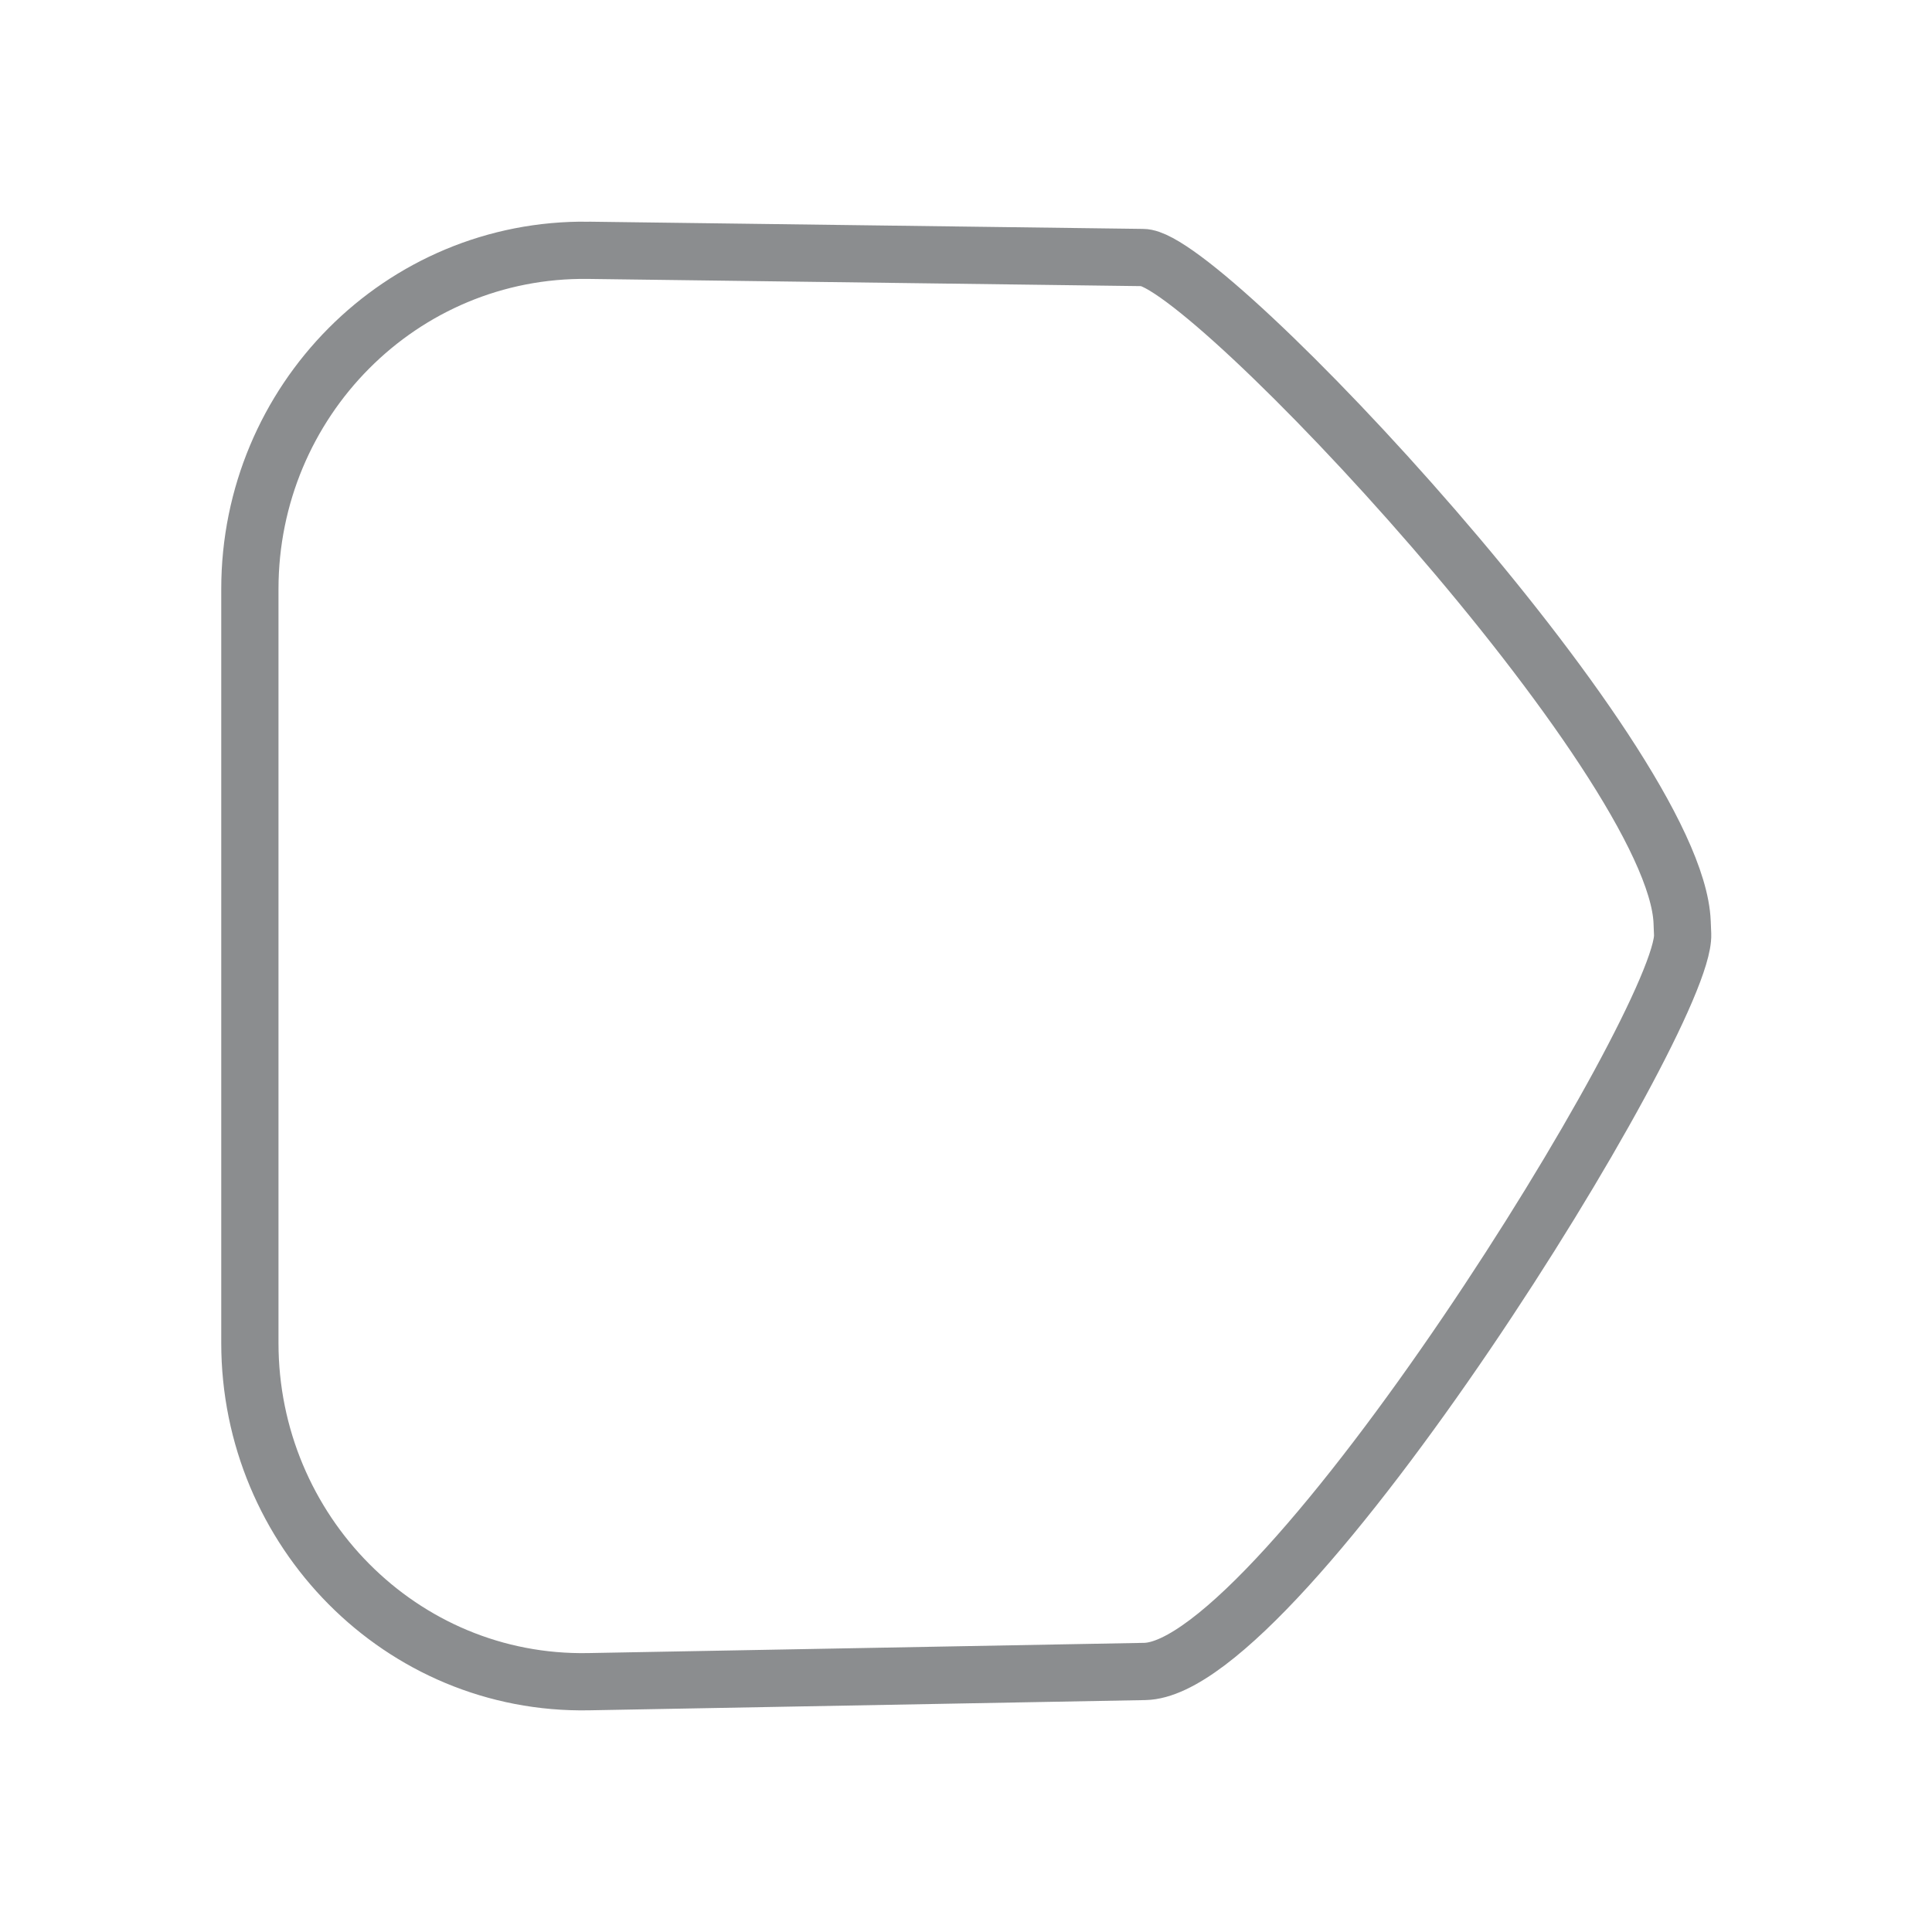 <?xml version="1.0" encoding="UTF-8" standalone="no"?>
<svg
   height="27"
   width="27"
   xmlns="http://www.w3.org/2000/svg">
  <path
     id="rect1"
     style="fill:none;stroke:#8b8d8f;stroke-width:0.8"
     d="m 8.225,3.498 7.747,0.101 c 0.878,-0.003 7.448,7.01 7.536,9.288 l 0.007,0.171 c 0.045,1.172 -5.598,10.265 -7.517,10.301 L 8.225,23.502 C 5.604,23.551 3.492,21.391 3.492,18.769 V 8.231 c 0,-2.622 2.111,-4.768 4.733,-4.733 z" />
</svg>
